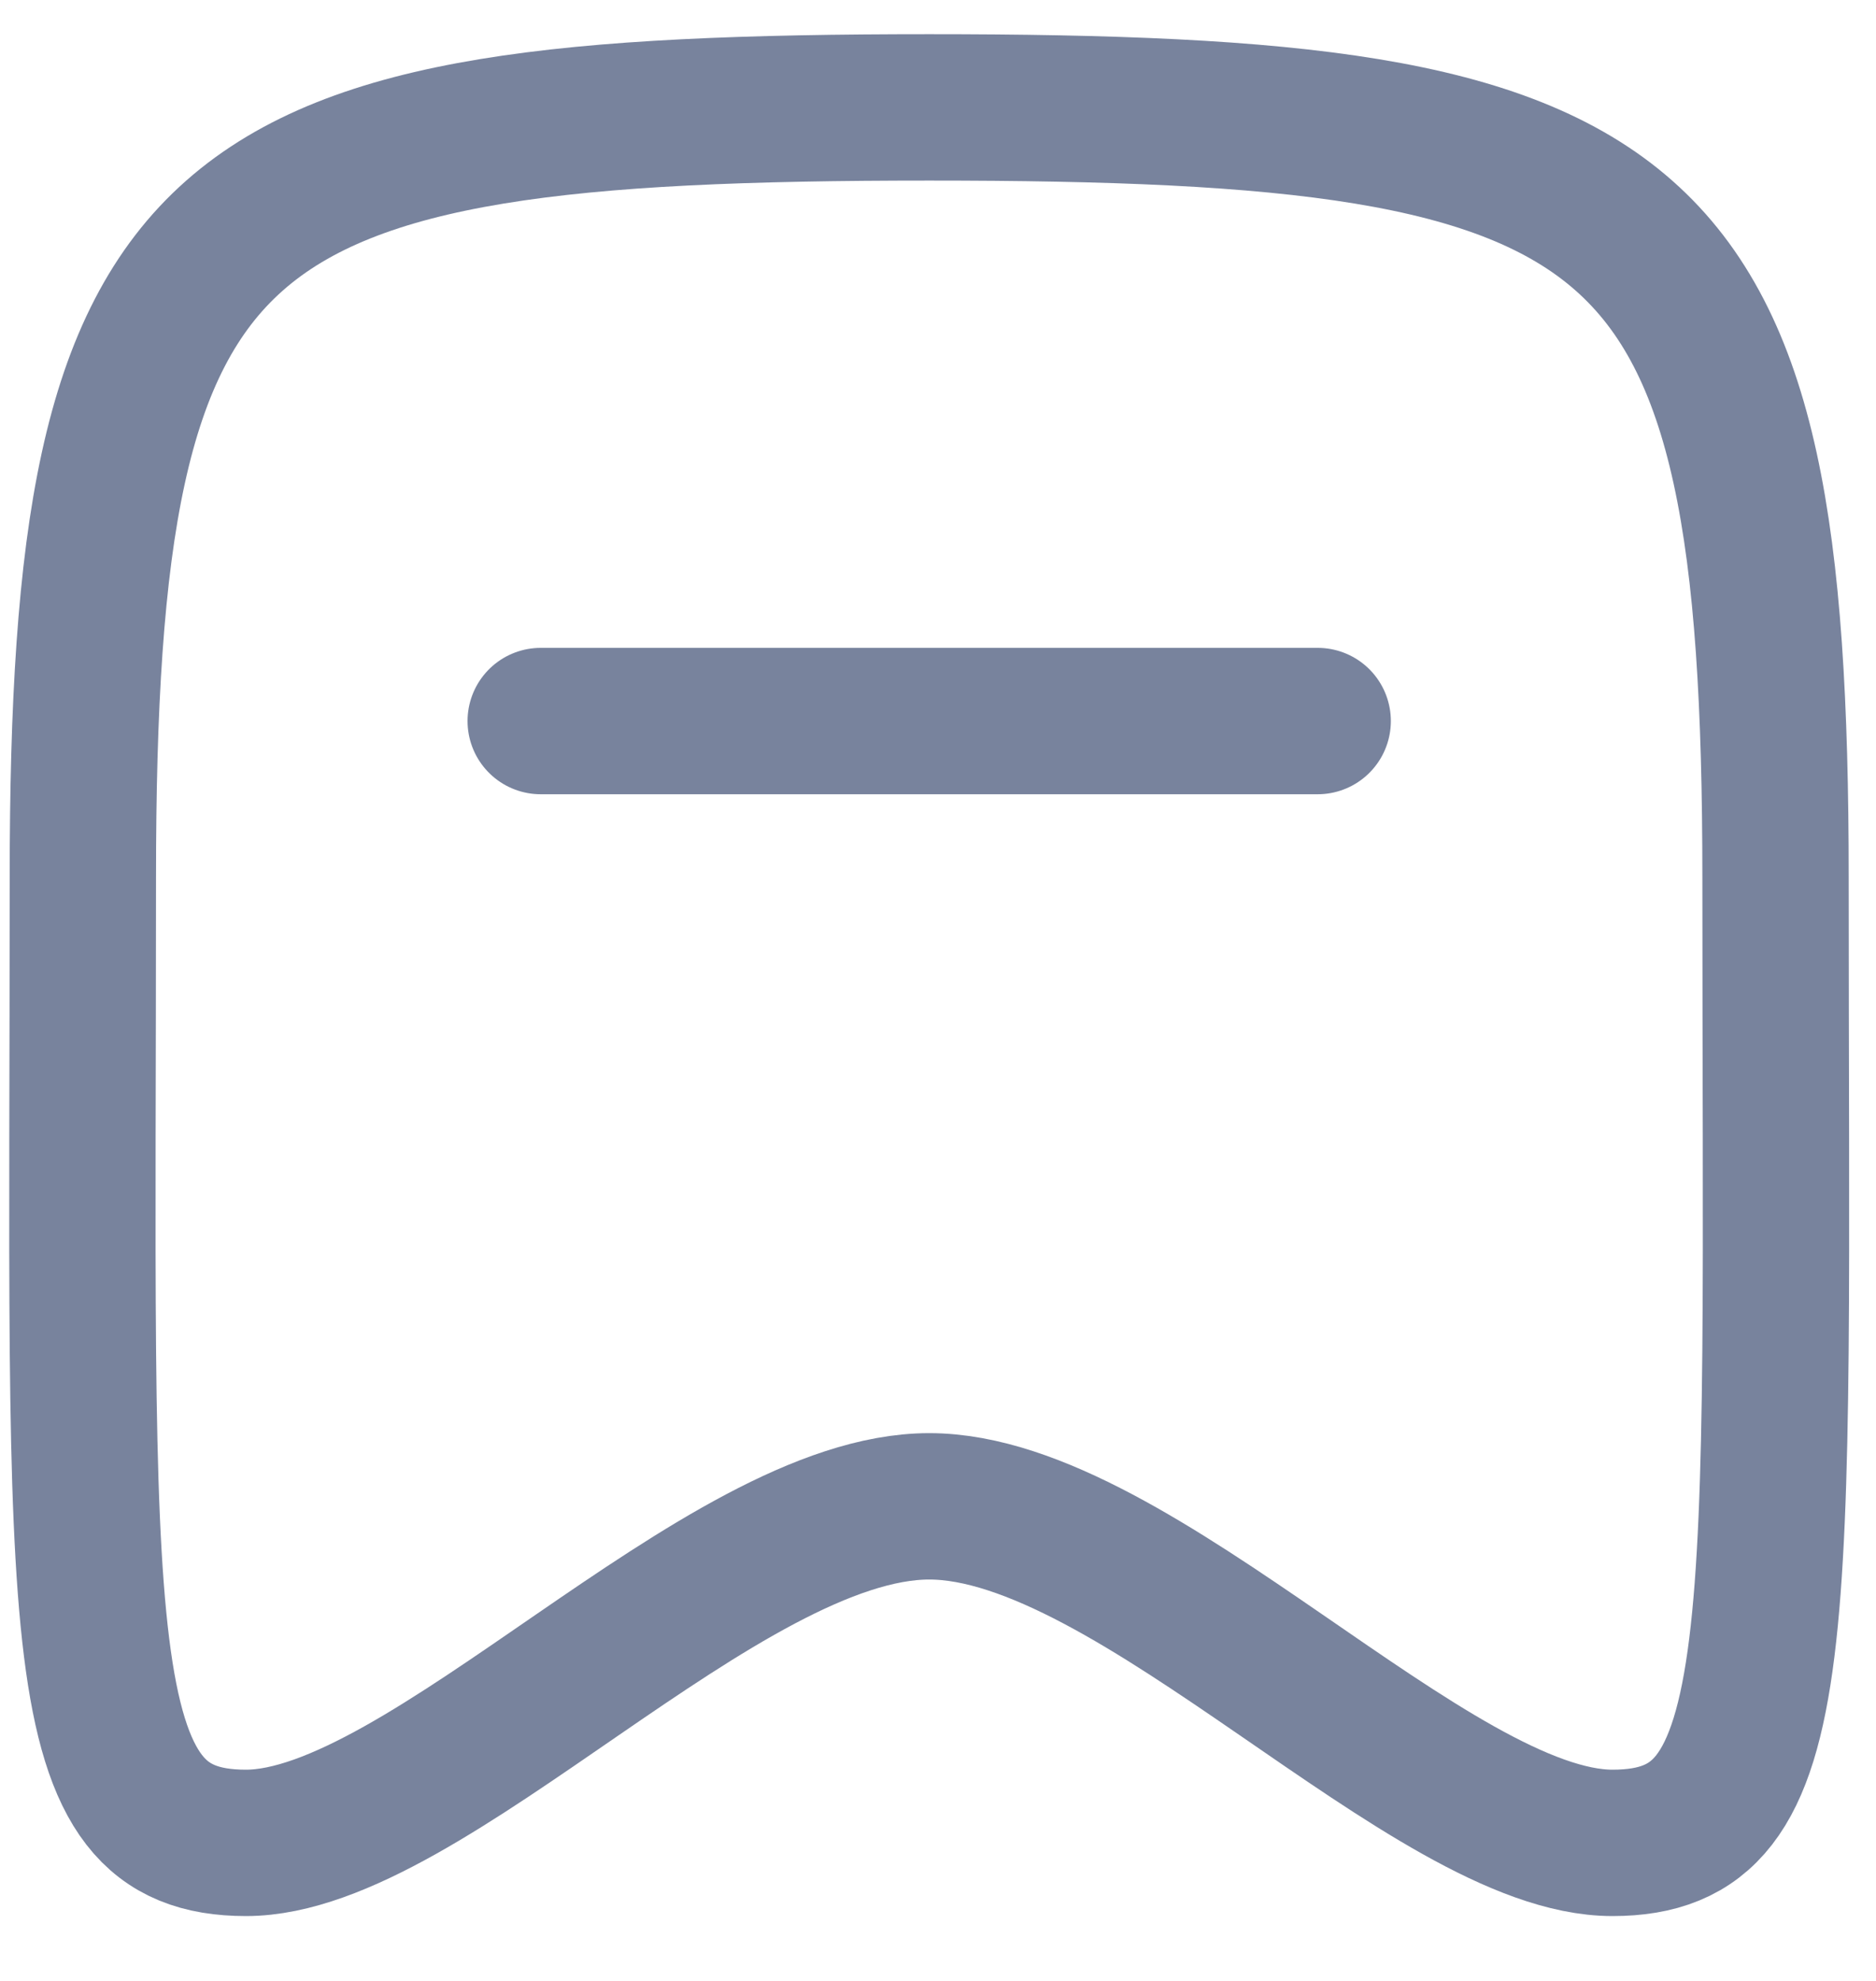 <svg width="18" height="19" viewBox="0 0 18 19" fill="none" xmlns="http://www.w3.org/2000/svg">
<path d="M5.188 6.916H12.643" stroke="#78839D" stroke-width="1.404" stroke-linecap="round" stroke-linejoin="round"/>
<path fill-rule="evenodd" clip-rule="evenodd" d="M8.916 1.03C1.969 1.03 0.795 1.847 0.795 8.415C0.795 15.768 0.625 17.676 2.36 17.676C4.095 17.676 6.929 14.448 8.916 14.448C10.903 14.448 13.736 17.676 15.471 17.676C17.207 17.676 17.036 15.768 17.036 8.415C17.036 1.847 15.863 1.03 8.916 1.03Z" stroke="#78839D" stroke-width="1.404" stroke-linecap="round" stroke-linejoin="round"/>
</svg>
